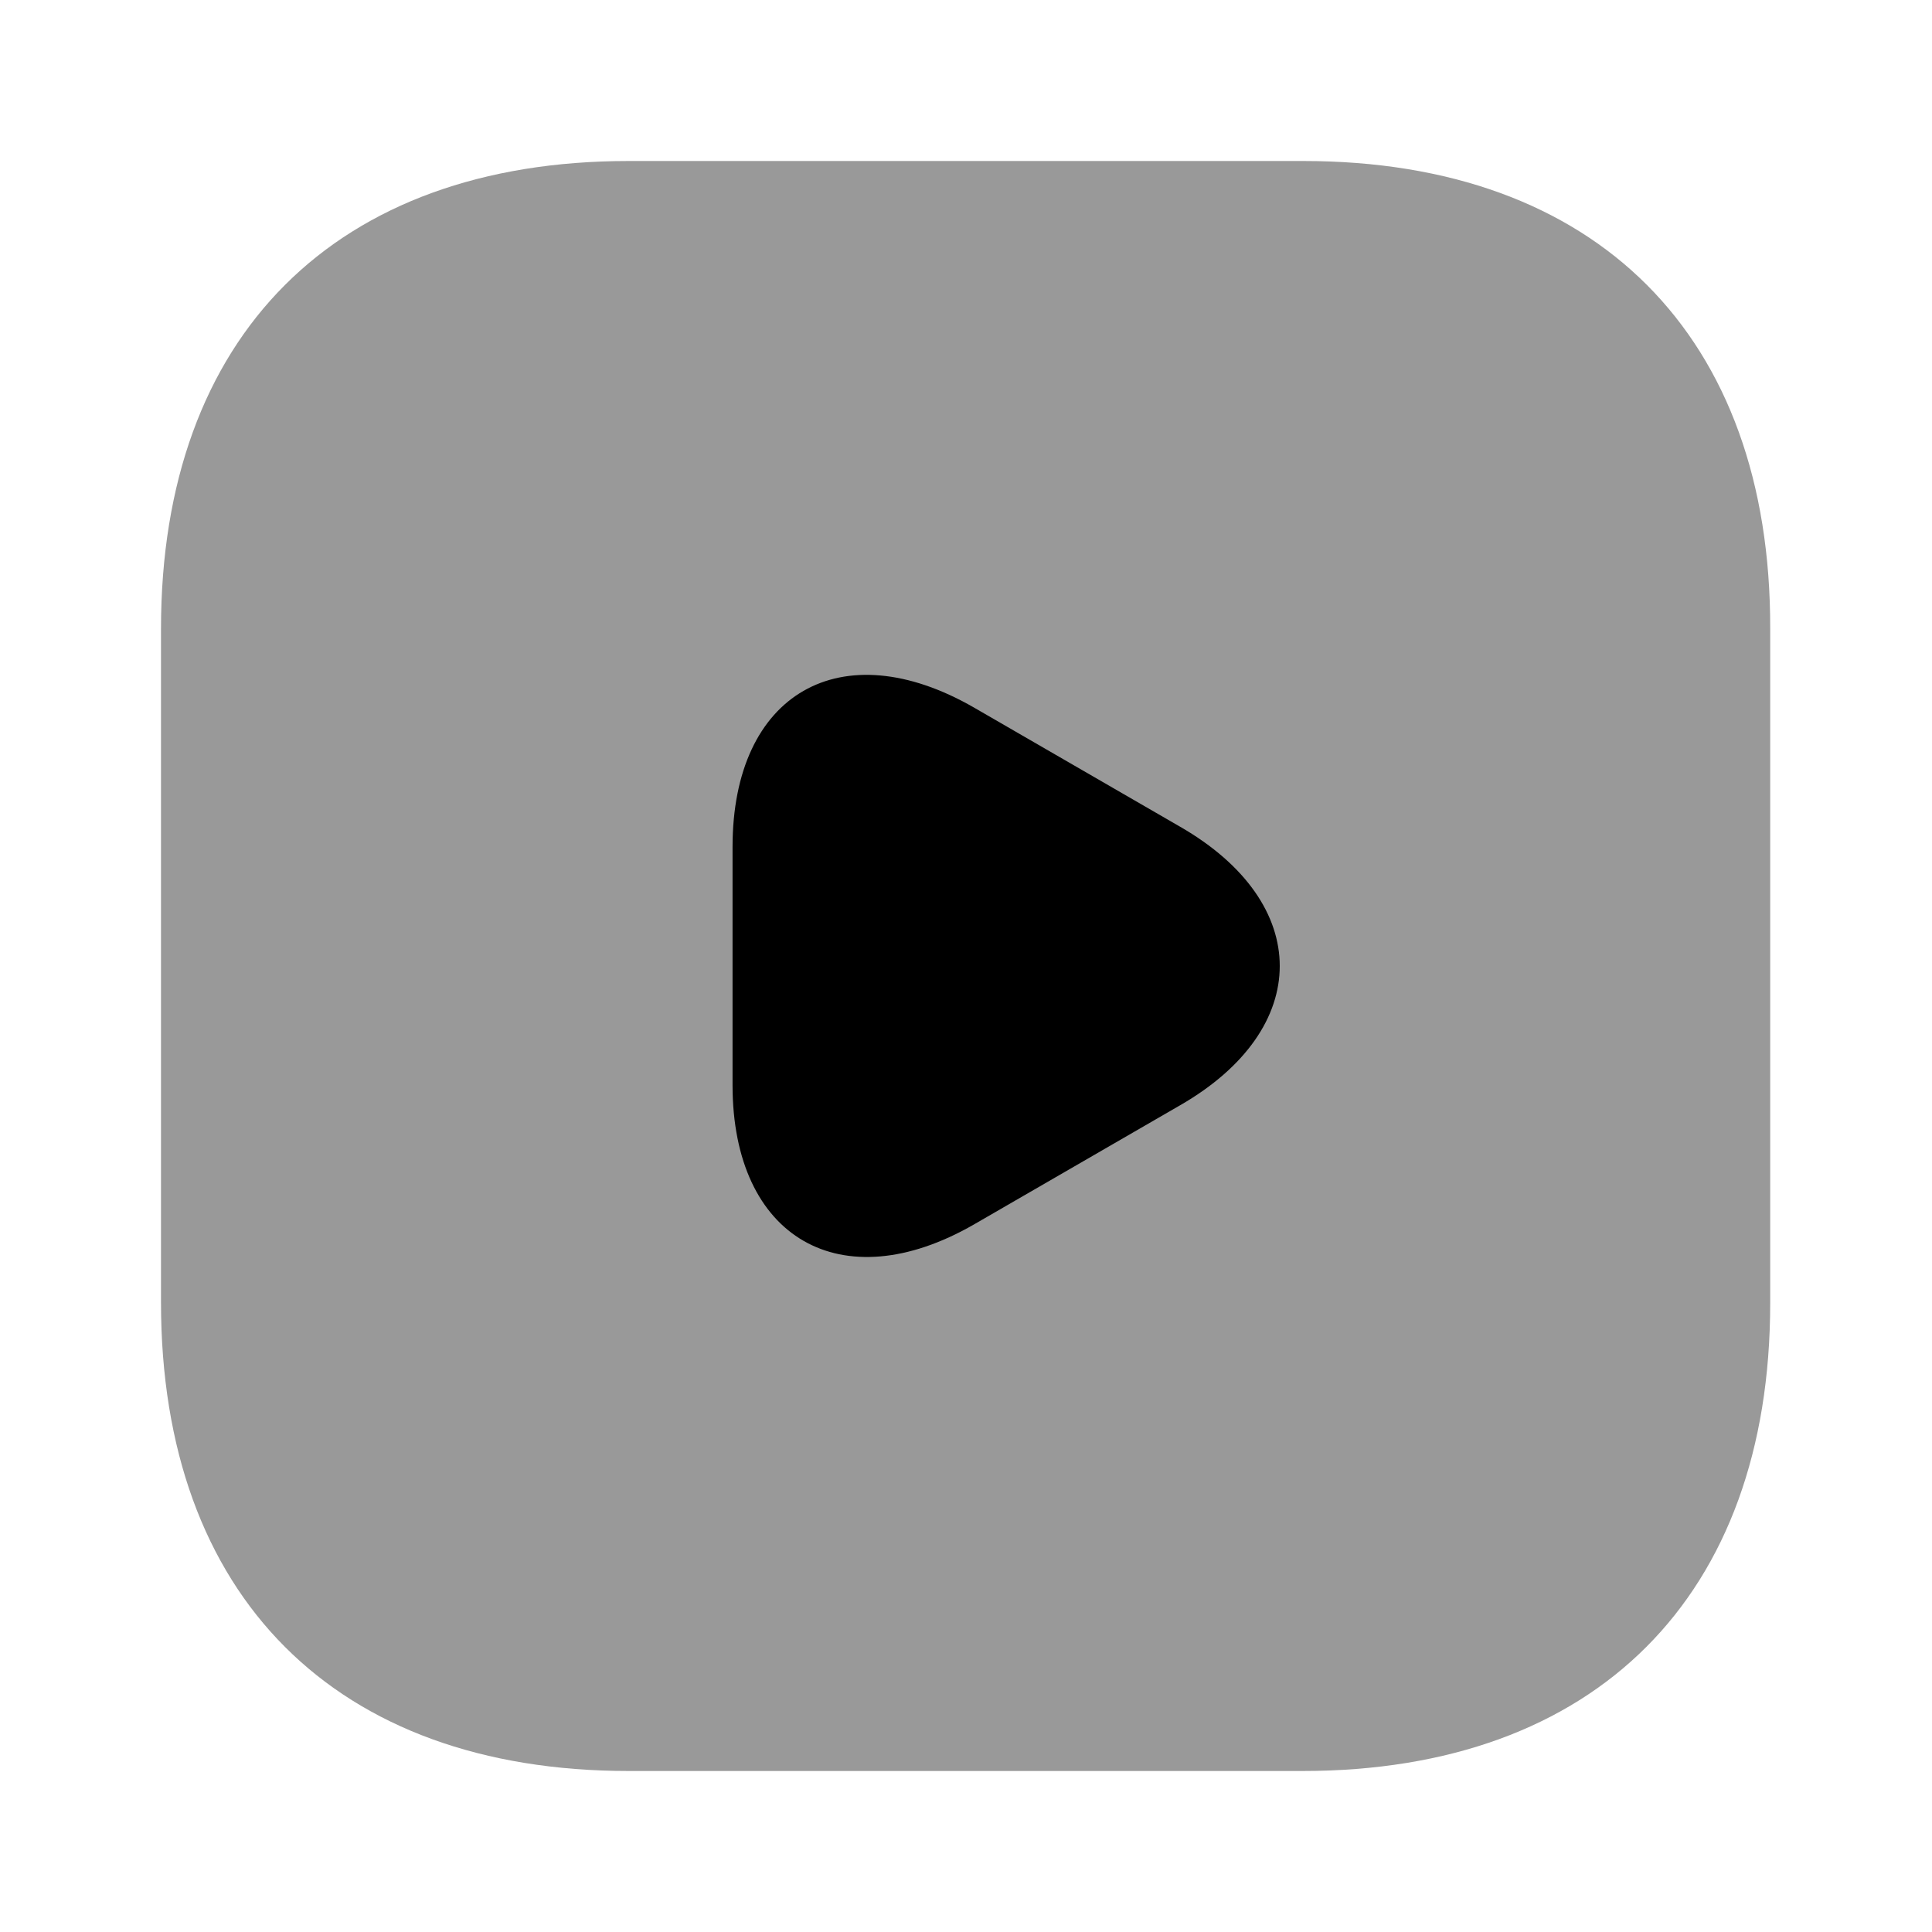 <?xml version="1.0" encoding="UTF-8"?>
<svg width="24" height="24" viewBox="0 0 24 24" xmlns="http://www.w3.org/2000/svg">
 <path d="M16.19 2H7.81C4.17 2 2 4.17 2 7.81V16.18C2 19.83 4.17 22 7.81 22H16.18C19.82 22 21.99 19.83 21.99 16.19V7.81C22 4.17 19.83 2 16.19 2Z" opacity=".4"/>
 <path d="m9.1 12v-1.48c0-1.91 1.35-2.68 3-1.73l1.28 0.74 1.28 0.74c1.65 0.95 1.65 2.51 0 3.46l-2.56 1.48c-1.65 0.95-3 0.17-3-1.73v-1.48z"/>
</svg>
